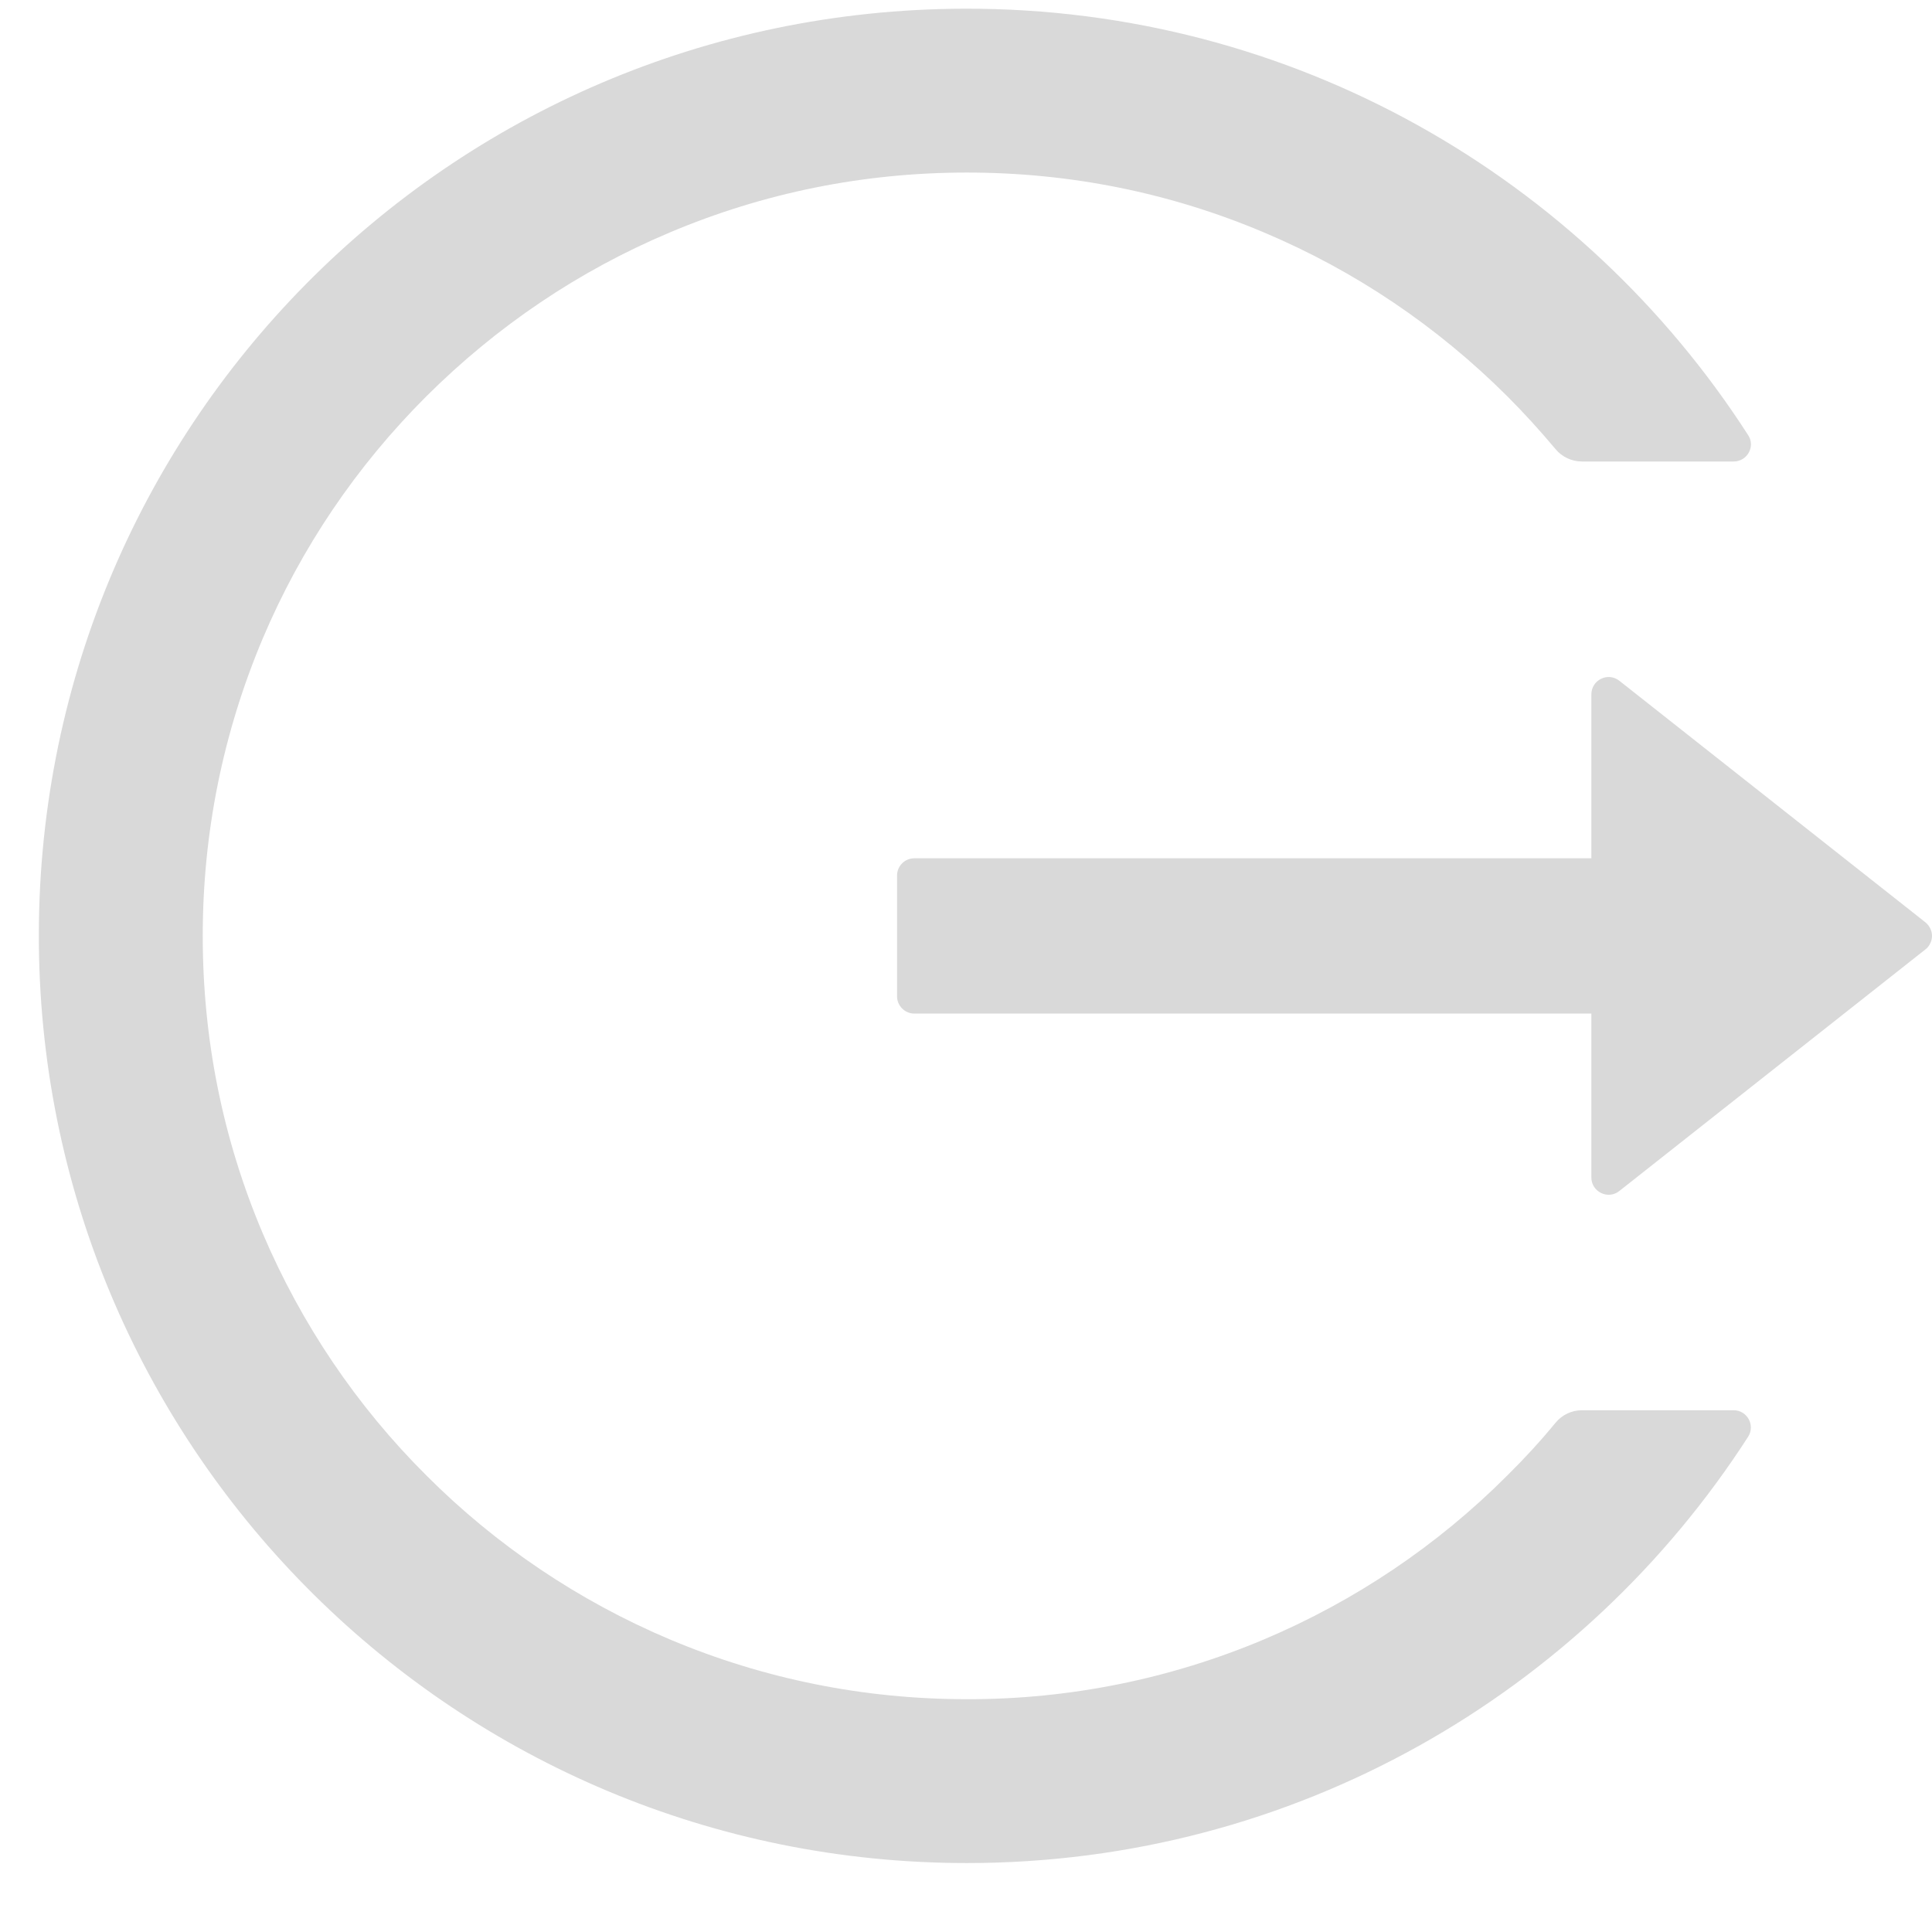<svg width="16" height="16" viewBox="0 0 16 16" fill="none" xmlns="http://www.w3.org/2000/svg">
<path d="M14.357 11.679H13.102C13.016 11.679 12.936 11.717 12.882 11.783C12.757 11.935 12.623 12.081 12.482 12.22C11.905 12.798 11.222 13.258 10.47 13.576C9.691 13.905 8.853 14.074 8.007 14.072C7.152 14.072 6.323 13.904 5.545 13.576C4.793 13.258 4.109 12.798 3.532 12.22C2.954 11.645 2.494 10.963 2.175 10.212C1.845 9.433 1.679 8.606 1.679 7.751C1.679 6.896 1.847 6.069 2.175 5.29C2.493 4.538 2.95 3.862 3.532 3.281C4.115 2.701 4.791 2.244 5.545 1.926C6.323 1.597 7.152 1.429 8.007 1.429C8.863 1.429 9.691 1.596 10.47 1.926C11.223 2.244 11.9 2.701 12.482 3.281C12.623 3.422 12.756 3.569 12.882 3.719C12.936 3.785 13.018 3.822 13.102 3.822H14.357C14.47 3.822 14.54 3.697 14.477 3.603C13.107 1.474 10.711 0.065 7.988 0.072C3.709 0.083 0.279 3.556 0.322 7.829C0.365 12.035 3.79 15.429 8.007 15.429C10.723 15.429 13.109 14.022 14.477 11.899C14.538 11.804 14.47 11.679 14.357 11.679ZM15.945 7.638L13.411 5.638C13.316 5.563 13.179 5.631 13.179 5.751V7.108H7.572C7.493 7.108 7.429 7.172 7.429 7.251V8.251C7.429 8.329 7.493 8.394 7.572 8.394H13.179V9.751C13.179 9.871 13.318 9.938 13.411 9.863L15.945 7.863C15.962 7.85 15.976 7.833 15.985 7.813C15.995 7.794 16 7.773 16 7.751C16 7.729 15.995 7.708 15.985 7.688C15.976 7.669 15.962 7.652 15.945 7.638Z" fill="#D9D9D9"/>
</svg>
